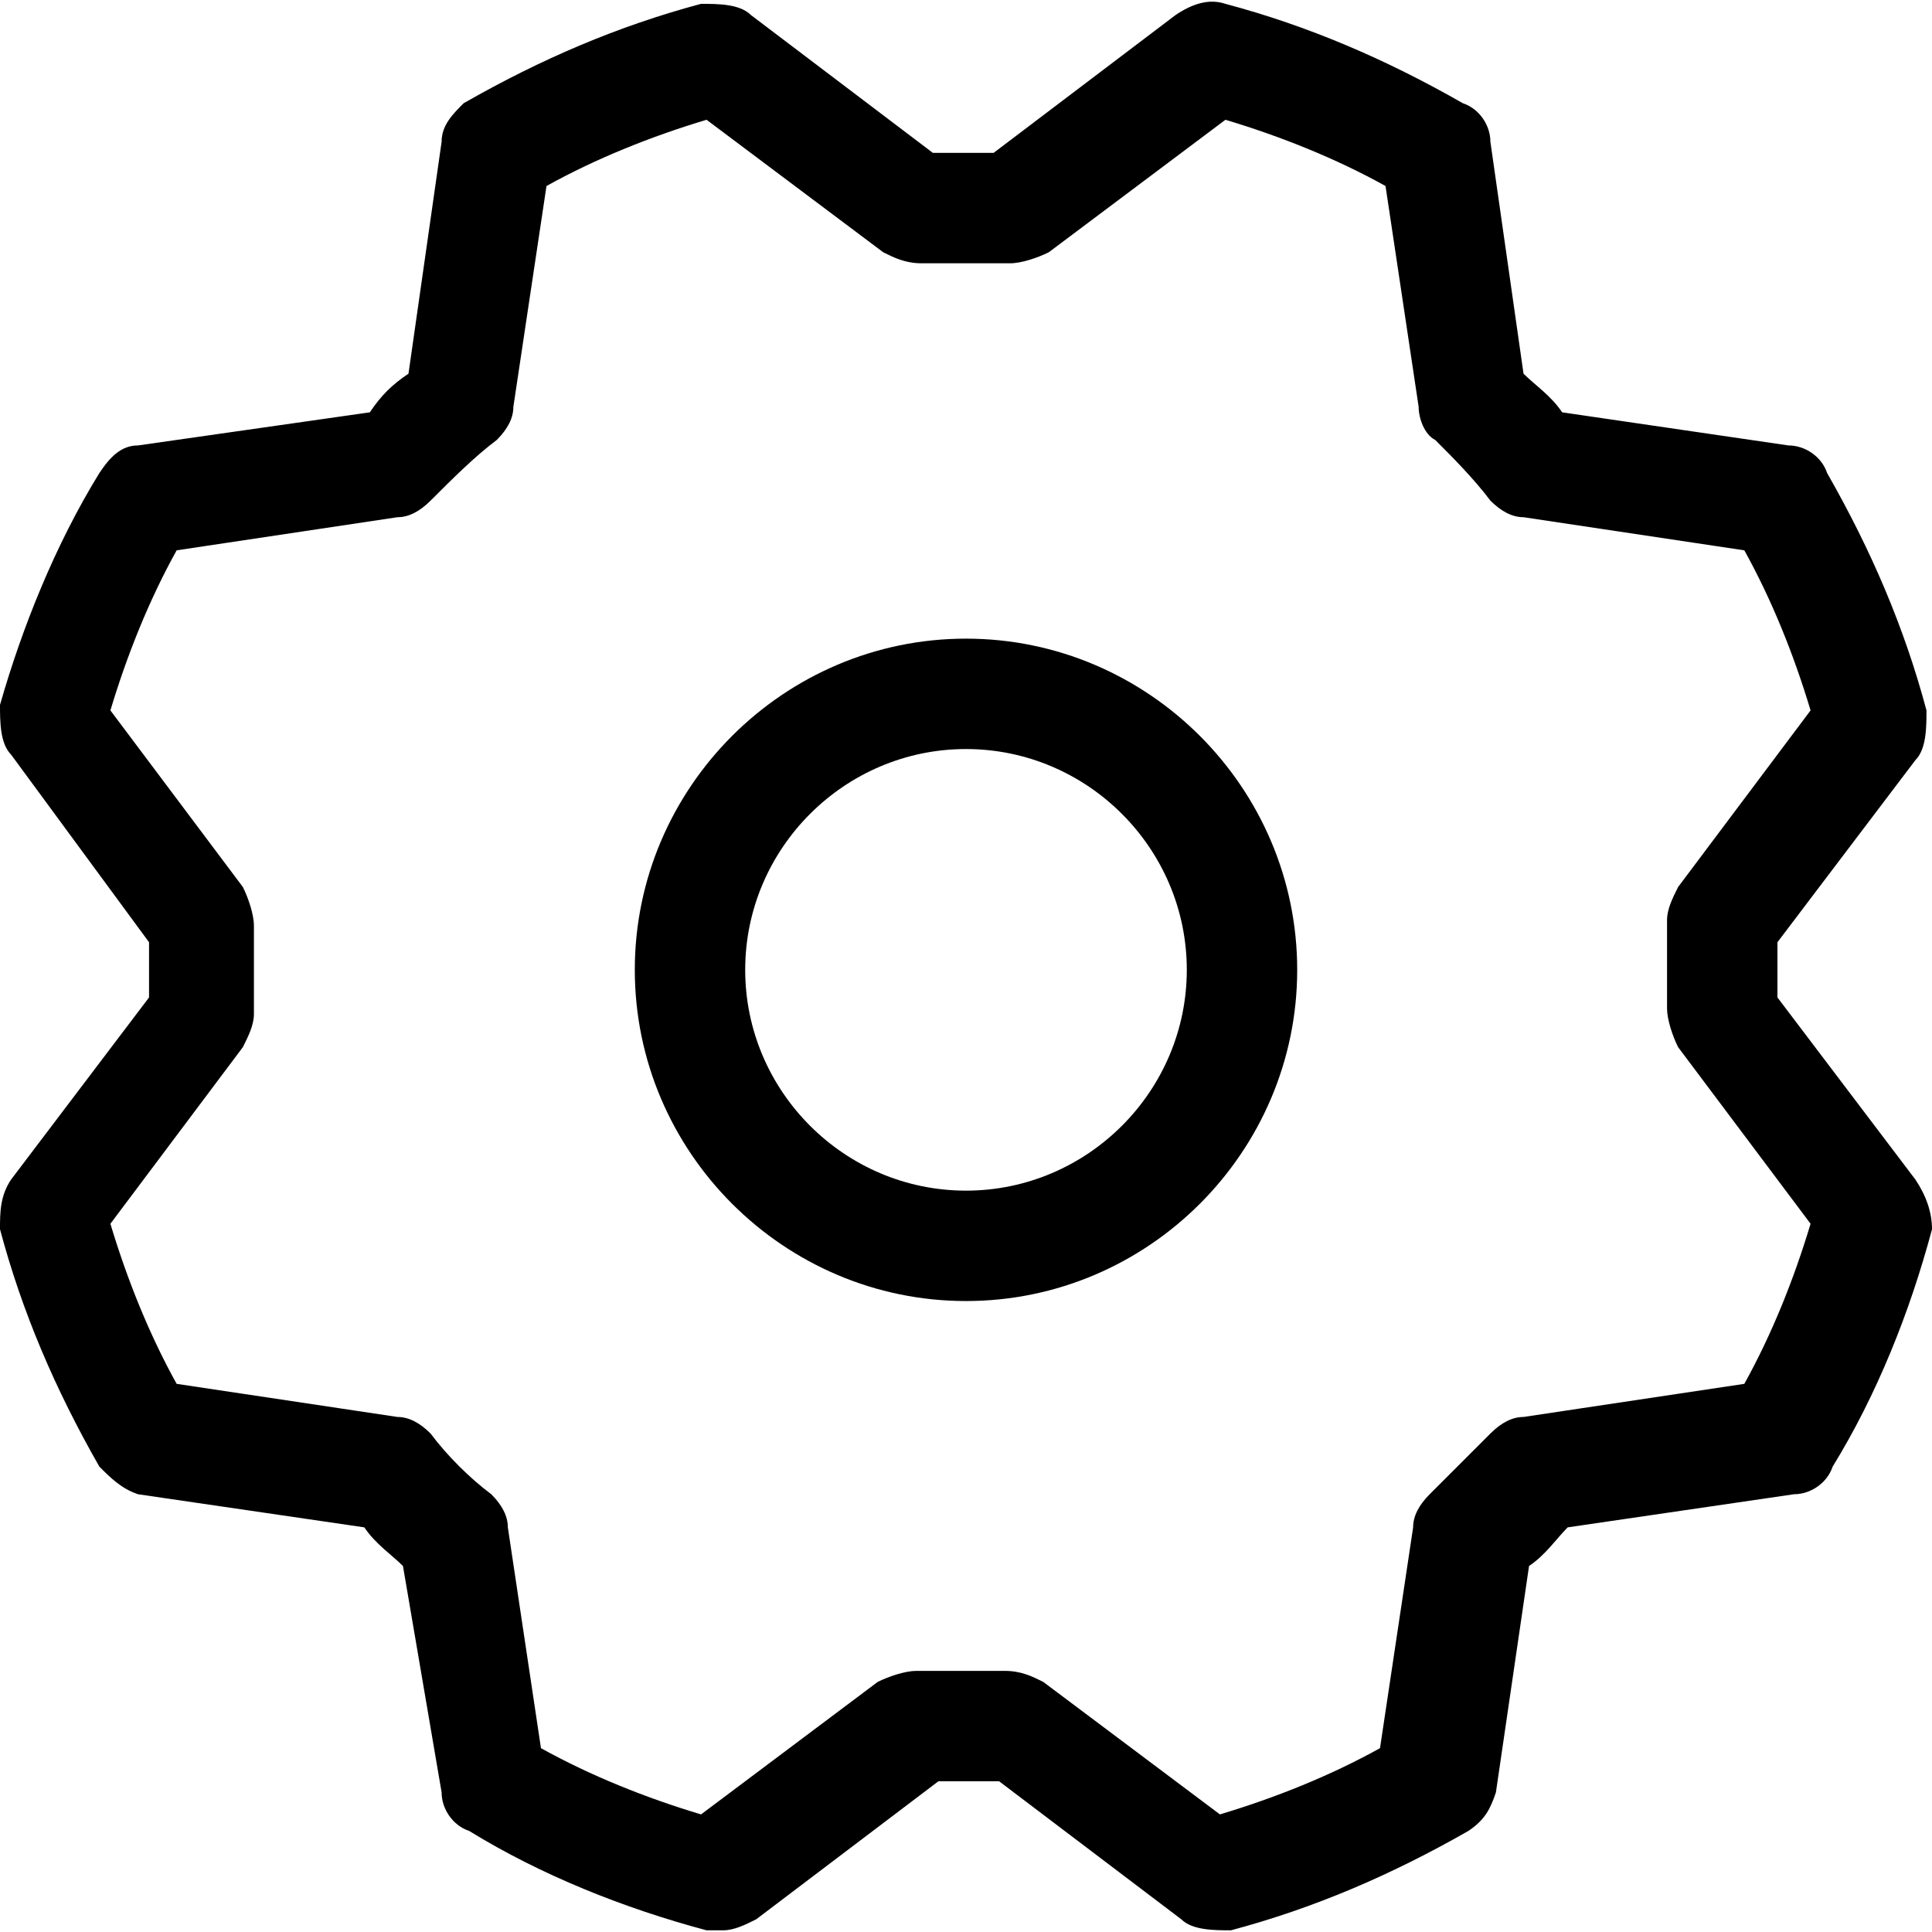 <!-- Generated by IcoMoon.io -->
<svg version="1.1" xmlns="http://www.w3.org/2000/svg" width="1024" height="1024" viewBox="0 0 1024 1024">
<title></title>
<g id="icomoon-ignore">
</g>
<path fill="#000" d="M512 338.493c-96.549 0-175.543 78.994-175.543 175.543s78.994 175.543 175.543 175.543c96.549 0 175.543-78.994 175.543-175.543s-78.994-175.543-175.543-175.543zM512 631.065c-64.366 0-117.029-52.663-117.029-117.029s52.663-117.029 117.029-117.029c64.366 0 117.029 52.663 117.029 117.029s-52.663 117.029-117.029 117.029z"></path>
<path fill="#000" d="M1015.222 625.213l-73.143-96.549c0-11.703 0-23.406 0-29.257l73.143-96.549c5.851-5.851 5.851-17.554 5.851-26.331-11.703-43.886-29.257-84.844-52.663-125.804-2.926-8.777-11.703-14.629-20.48-14.629l-119.954-17.554c-5.851-8.777-14.629-14.629-20.48-20.48l-17.554-122.88c0-8.777-5.851-17.554-14.629-20.48-40.96-23.406-81.92-40.96-125.806-52.663-8.777-2.926-17.554 0-26.331 5.851l-96.549 73.143c-11.703 0-20.48 0-32.183 0l-96.549-73.143c-5.851-5.851-17.554-5.851-26.331-5.851-43.886 11.703-84.846 29.257-125.806 52.663-5.851 5.851-11.703 11.703-11.703 20.48l-17.554 122.88c-8.777 5.851-14.629 11.703-20.48 20.48l-122.88 17.554c-8.777 0-14.629 5.851-20.48 14.629-23.406 38.034-40.96 81.919-52.663 122.879 0 8.777 0 20.48 5.851 26.331l73.143 99.474c0 11.703 0 23.406 0 29.257l-73.143 96.549c-5.851 8.777-5.851 17.554-5.851 26.331 11.703 43.886 29.257 84.846 52.663 125.806 5.851 5.851 11.703 11.703 20.48 14.629l119.954 17.554c5.851 8.777 14.629 14.629 20.48 20.48l20.48 119.954c0 8.777 5.851 17.554 14.629 20.48 38.034 23.406 81.92 40.96 125.806 52.663 2.926 0 5.851 0 8.777 0 5.851 0 11.703-2.926 17.554-5.851l96.549-73.143c11.703 0 20.48 0 32.183 0l96.549 73.143c5.851 5.851 17.554 5.851 26.331 5.851 43.886-11.703 84.846-29.257 125.806-52.663 8.777-5.851 11.703-11.703 14.629-20.48l17.554-119.954c8.777-5.851 14.629-14.629 20.48-20.48l119.954-17.554c8.777 0 17.554-5.851 20.48-14.629 23.406-38.034 40.96-81.92 52.663-125.806 0-8.777-2.926-17.554-8.777-26.331zM924.526 733.465l-117.029 17.554c-5.851 0-11.703 2.926-17.554 8.777s-23.406 23.406-32.183 32.183c-5.851 5.851-8.777 11.703-8.777 17.554l-17.554 117.029c-26.331 14.629-55.589 26.331-84.846 35.109l-93.623-70.217c-5.851-2.926-11.703-5.851-20.48-5.851-14.629 0-29.257 0-46.811 0-5.851 0-14.629 2.926-20.48 5.851l-93.623 70.217c-29.257-8.777-58.514-20.48-84.846-35.109l-17.554-117.029c0-5.851-2.926-11.703-8.777-17.554-11.703-8.777-23.406-20.48-32.183-32.183-5.851-5.851-11.703-8.777-17.554-8.777l-117.029-17.554c-14.629-26.331-26.331-55.589-35.109-84.846l70.217-93.623c2.926-5.851 5.851-11.703 5.851-17.554 0-8.777 0-35.109 0-46.811 0-5.851-2.926-14.629-5.851-20.48l-70.217-93.623c8.777-29.257 20.48-58.514 35.109-84.844l117.029-17.554c5.851 0 11.703-2.926 17.554-8.777 11.703-11.703 23.406-23.406 35.109-32.183 5.851-5.851 8.777-11.703 8.777-17.554l17.554-117.029c26.331-14.629 55.589-26.331 84.846-35.109l93.623 70.217c5.851 2.926 11.703 5.851 20.48 5.851 14.629 0 29.257 0 46.811 0 5.851 0 14.629-2.926 20.48-5.851l93.623-70.217c29.257 8.777 58.514 20.48 84.846 35.109l17.554 117.029c0 5.851 2.926 14.629 8.777 17.554 8.777 8.777 20.48 20.48 29.257 32.183 5.851 5.851 11.703 8.777 17.554 8.777l117.029 17.554c14.629 26.33 26.331 55.587 35.109 84.844l-70.217 93.623c-2.926 5.851-5.851 11.703-5.851 17.554 0 8.777 0 35.109 0 46.811 0 5.851 2.926 14.629 5.851 20.48l70.217 93.623c-8.777 29.257-20.48 58.514-35.109 84.846z"></path>
</svg>
